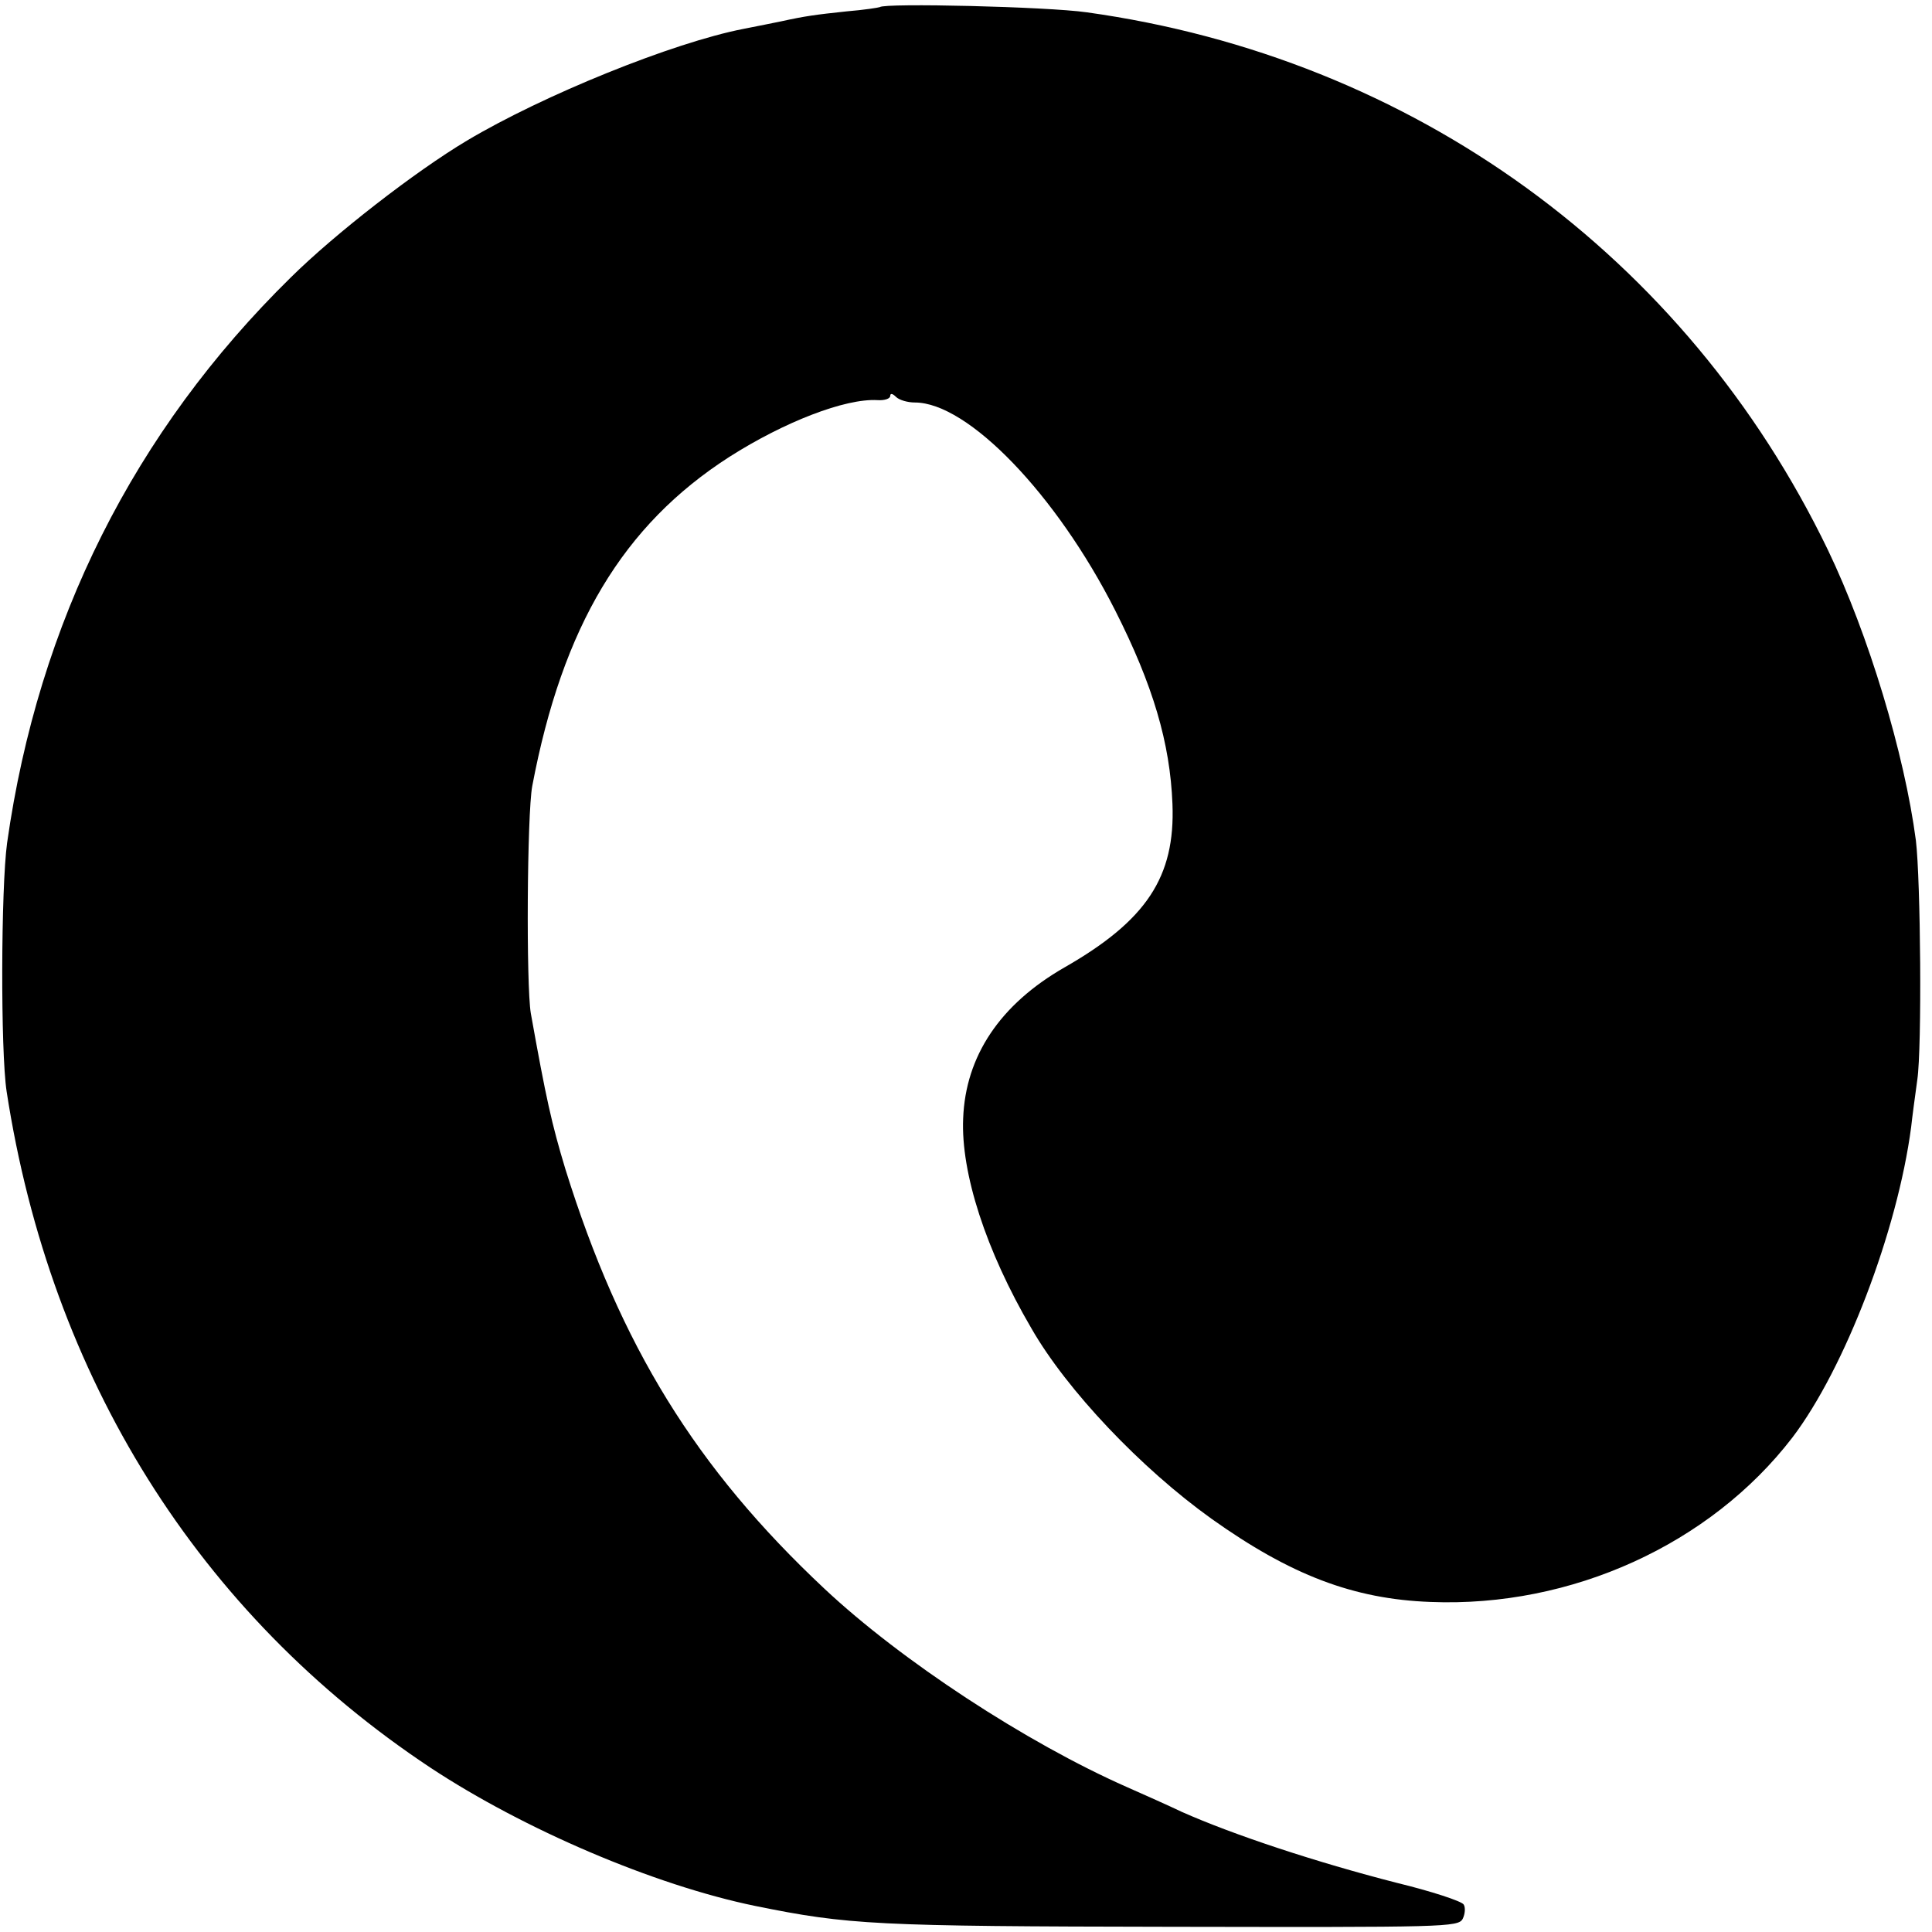 <?xml version="1.0" standalone="no"?>
<!DOCTYPE svg PUBLIC "-//W3C//DTD SVG 20010904//EN"
 "http://www.w3.org/TR/2001/REC-SVG-20010904/DTD/svg10.dtd">
<svg version="1.0" xmlns="http://www.w3.org/2000/svg"
 width="408pt" height="408pt" viewBox="0 0 408 408"
 preserveAspectRatio="xMidYMid meet">
<g transform="translate(0,408) scale(0.1,-0.1)"
fill="#000000" stroke="none">
<path d="M1858 4065 c-2 -1 -33 -6 -70 -9 -66 -7 -88 -10 -138 -21 -14 -3 -50
-10 -80 -16 -149 -29 -423 -140 -584 -236 -109 -65 -279 -197 -372 -289 -331
-325 -533 -728 -599 -1194 -13 -95 -14 -440 -1 -525 93 -604 405 -1103 895
-1428 197 -130 472 -248 686 -292 197 -40 253 -43 877 -44 578 -1 608 -1 617
17 5 10 6 24 2 30 -4 7 -68 28 -142 46 -168 43 -344 101 -454 150 -27 13 -79
36 -115 52 -213 94 -477 267 -639 419 -272 255 -431 514 -547 886 -29 96 -41
150 -73 329 -10 59 -8 421 3 480 64 338 192 551 416 695 116 74 245 124 313
120 15 -1 27 3 27 9 0 6 5 5 12 -2 7 -7 25 -12 40 -12 112 0 299 -194 423
-439 80 -158 116 -280 121 -409 6 -154 -55 -246 -228 -345 -136 -78 -209 -187
-214 -319 -5 -115 48 -279 144 -443 75 -131 232 -296 380 -402 167 -119 300
-170 463 -176 298 -12 591 122 764 347 111 146 222 436 251 656 2 19 8 64 13
100 10 69 7 421 -3 505 -24 183 -100 435 -186 614 -300 621 -876 1039 -1565
1135 -84 12 -427 20 -437 11z"/>
</g>
</svg>
